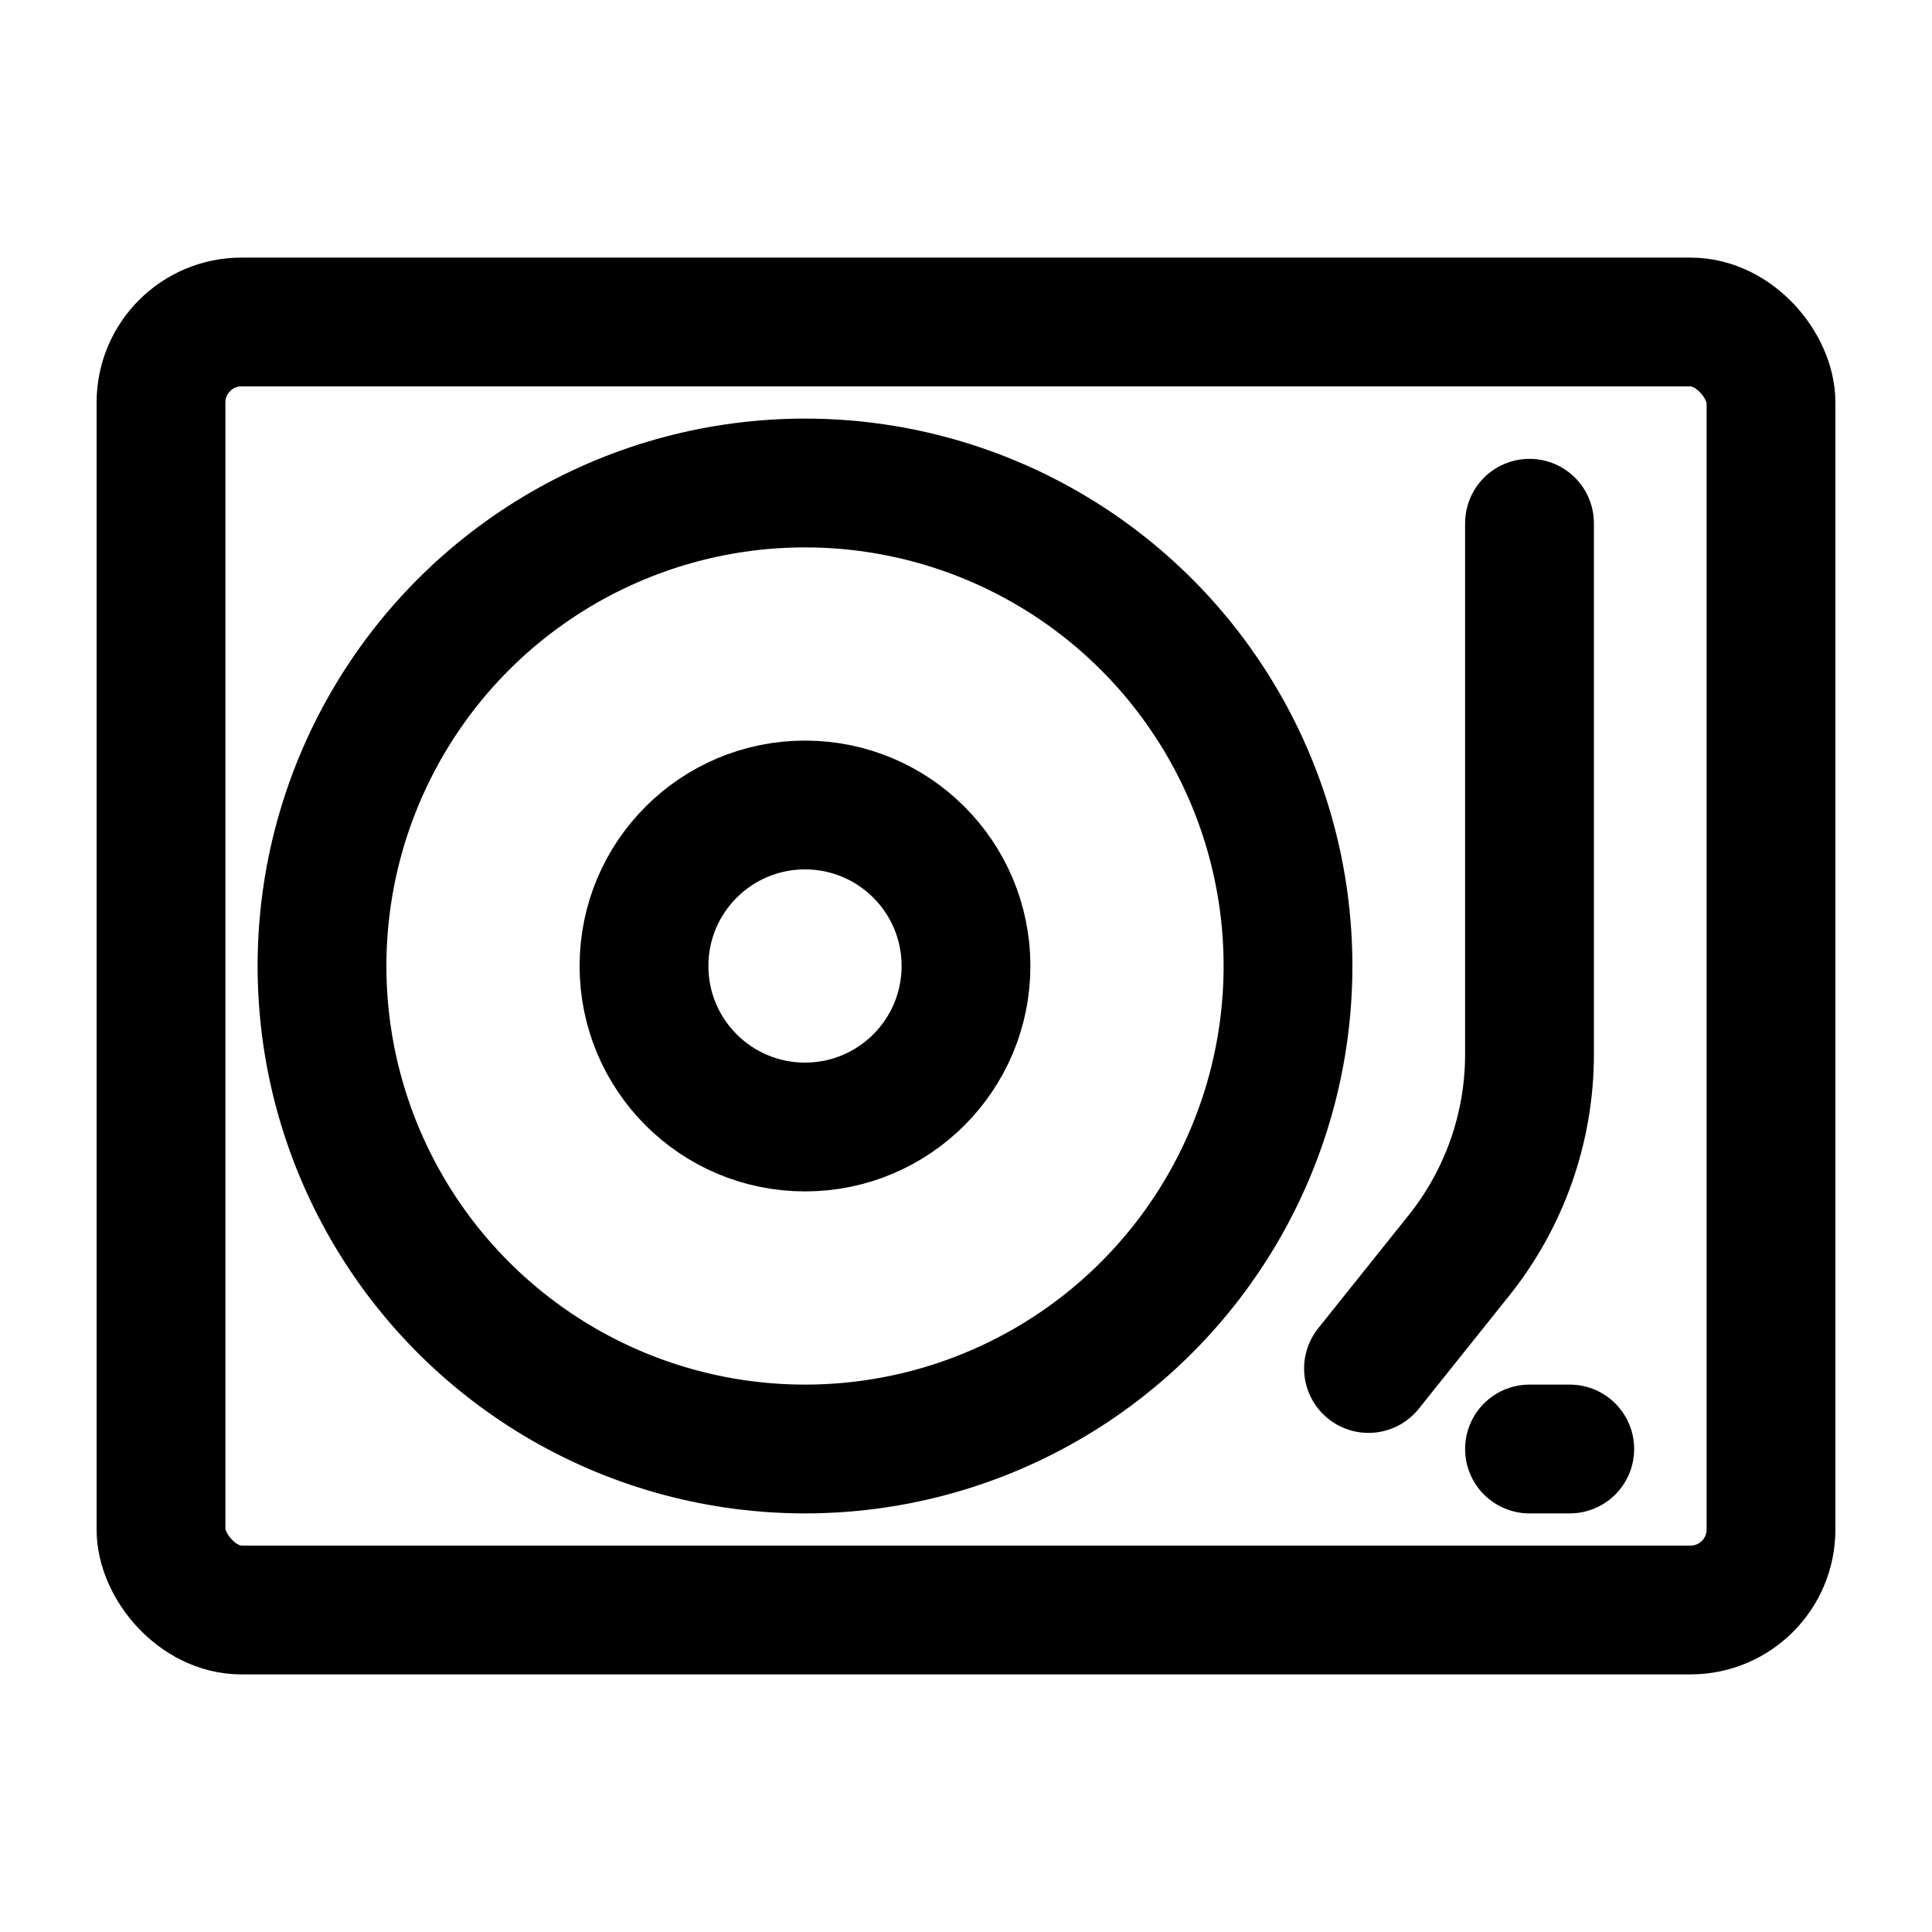 <svg width="24" height="24" viewBox="0 0 24 24" fill="none" xmlns="http://www.w3.org/2000/svg">
<rect x="2" y="4" width="20" height="16" rx="1" stroke="black" stroke-width="1.6" stroke-linecap="round"/>
<path d="M19 18H19.5" stroke="black" stroke-width="1.6" stroke-linecap="round" stroke-linejoin="round"/>
<circle cx="10" cy="12" r="6" stroke="black" stroke-width="1.6" stroke-linecap="round" stroke-linejoin="round"/>
<path d="M8 12C8 13.105 8.895 14 10 14C11.105 14 12 13.105 12 12C12 10.895 11.105 10 10 10C8.895 10 8 10.895 8 12Z" stroke="black" stroke-width="1.6" stroke-linecap="round" stroke-linejoin="round"/>
<path d="M19 6.5V13.097C19 14.005 18.691 14.886 18.123 15.596L17 17" stroke="black" stroke-width="1.6" stroke-linecap="round" stroke-linejoin="round"/>
</svg>
